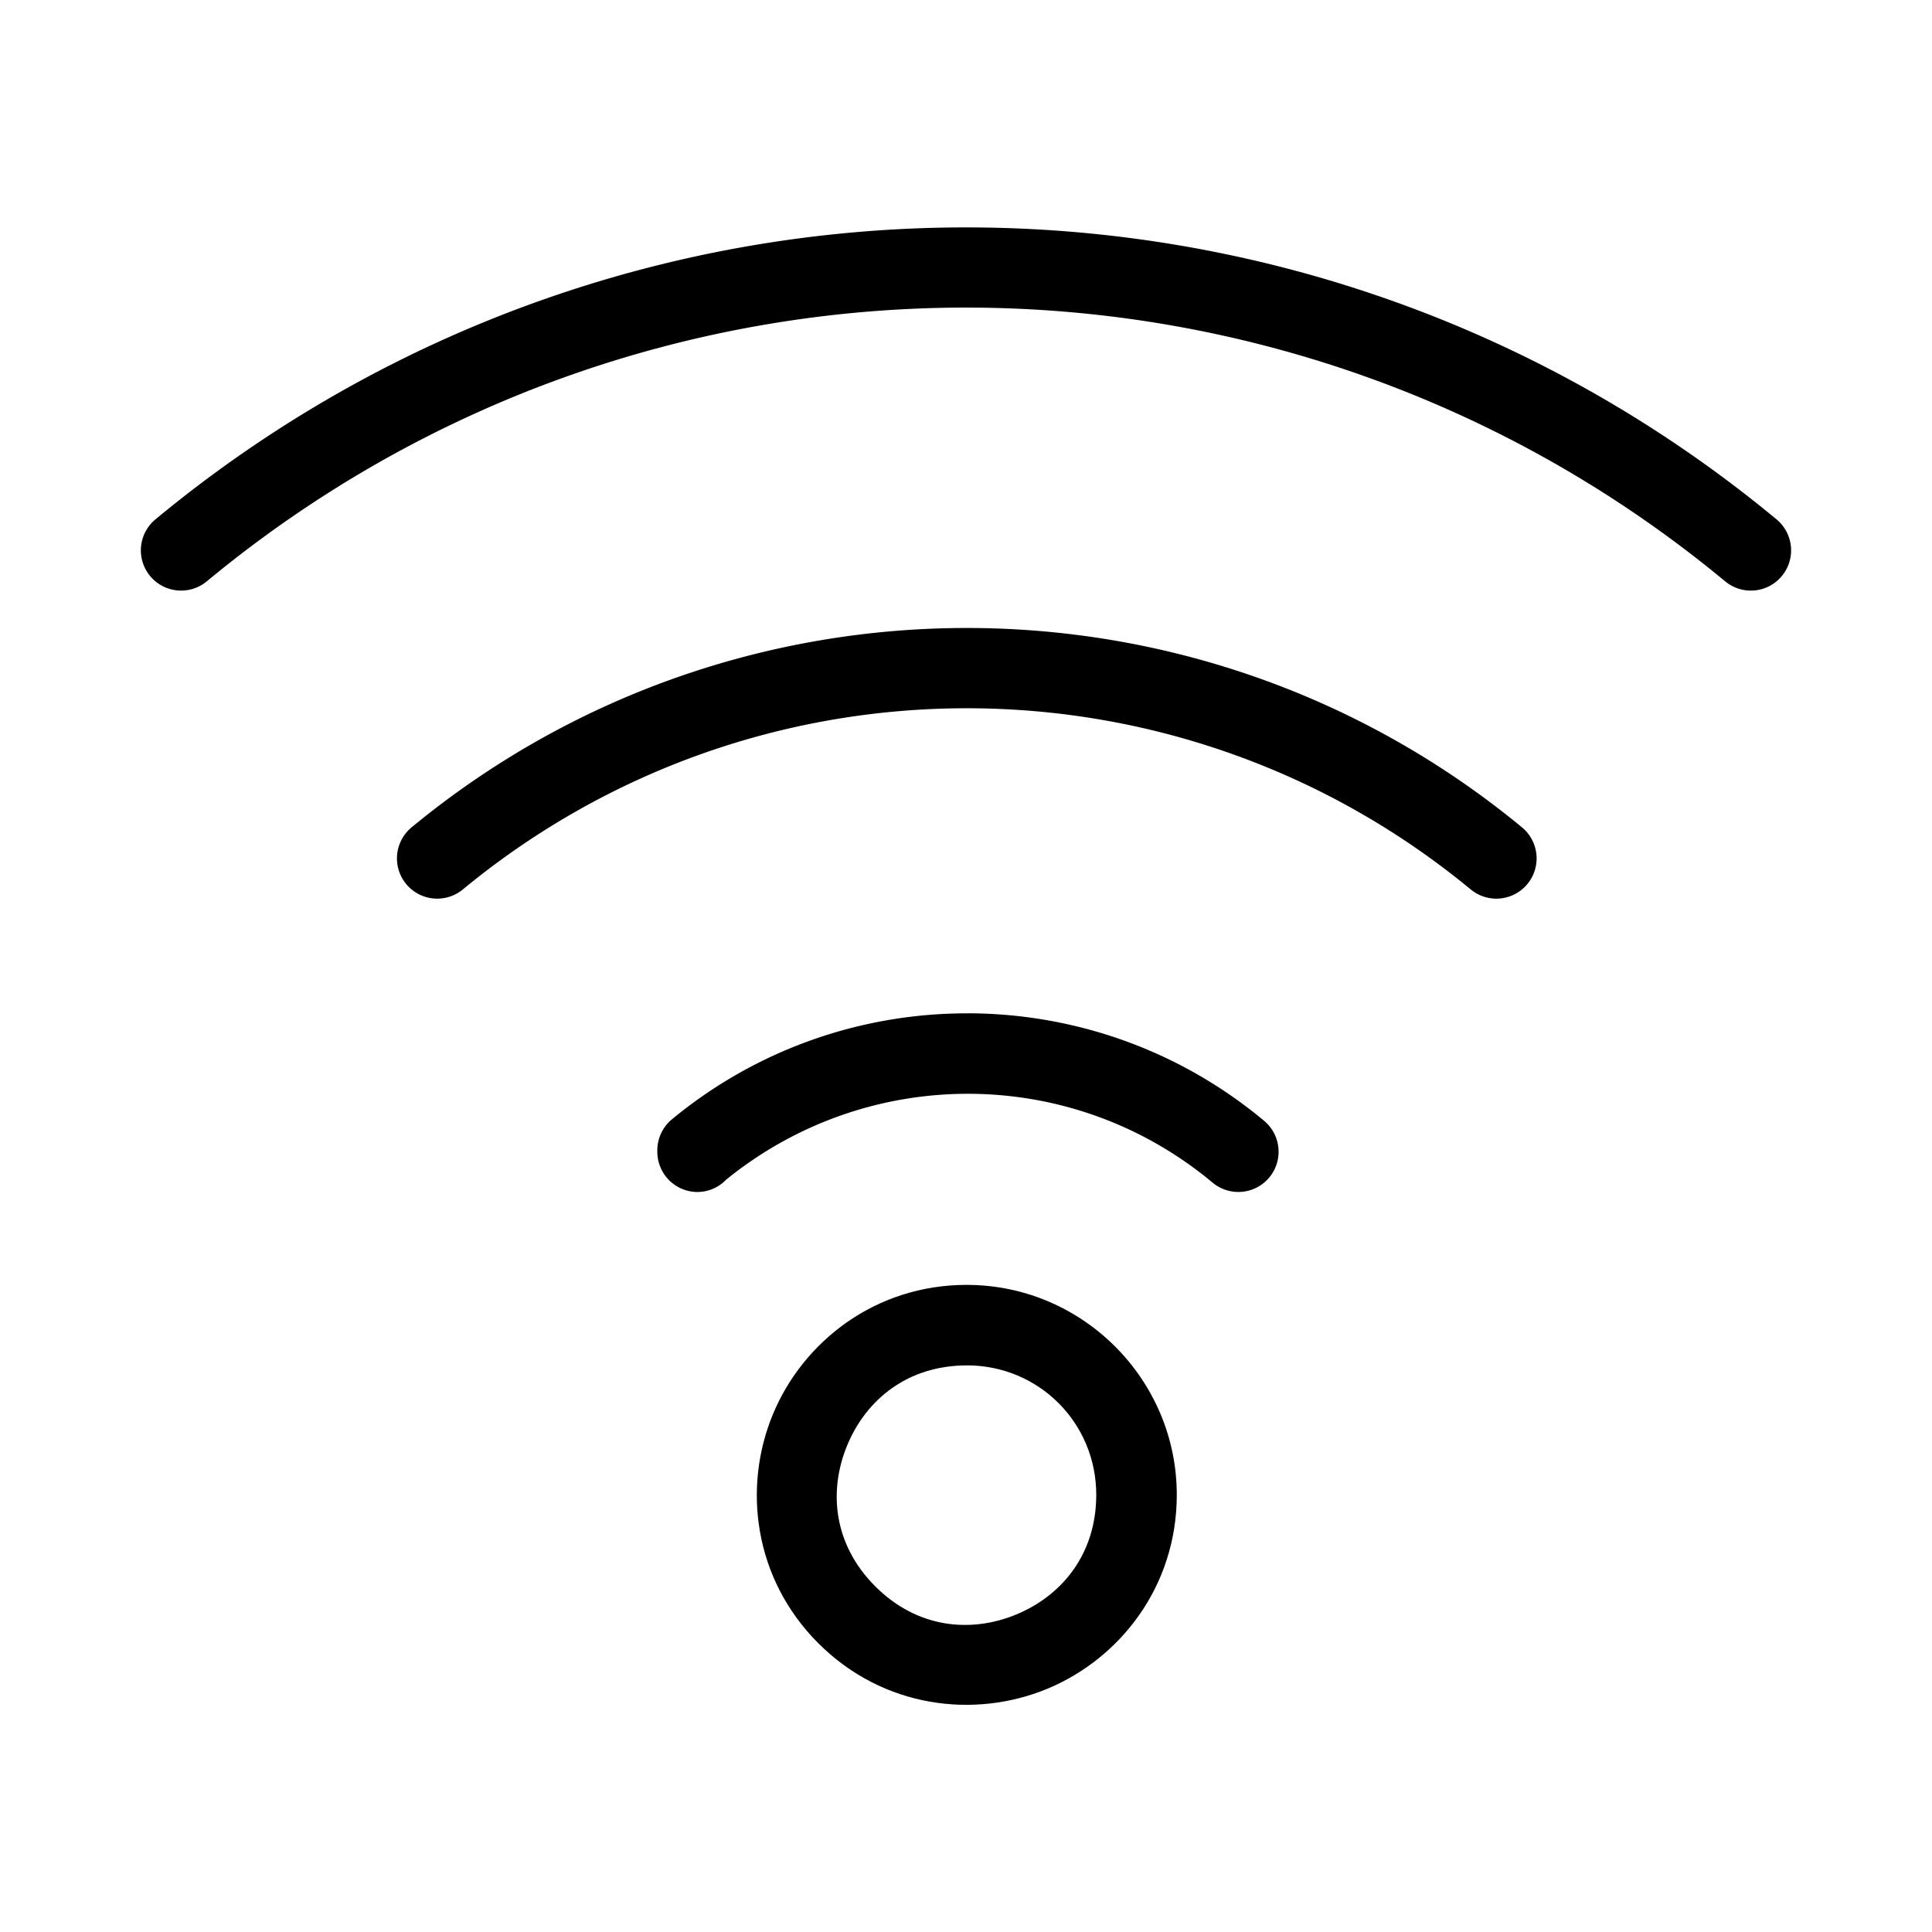 <?xml version="1.0" encoding="UTF-8"?>
<svg id="svg4" version="1.1" viewBox="0 0 48 48" xmlns="http://www.w3.org/2000/svg">
 <defs id="defs1">
  <style id="style1">.a{fill:none;stroke:#000;stroke-width:2px;stroke-linecap:round;stroke-linejoin:round;}</style>
 </defs>
 <path id="path1" d="m24.057 25.176c-2.613-0.007-5.229 0.87-7.363 2.633a1 1 0 0 0-0.363 0.771v0.035a1 1 0 0 0 1 1 1 1 0 0 0 0.713-0.309c3.534-2.863 8.584-2.845 12.082 0.076a1 1 0 0 0 1.408-0.127 1 1 0 0 0-0.127-1.408c-2.125-1.774-4.736-2.665-7.35-2.672z" stroke-linecap="round" stroke-linejoin="round"/>
 <path id="path2" d="m24.021 31.922c-2.281-5.4e-5 -4.073 1.415-4.82 3.219s-0.482 4.073 1.131 5.686c1.613 1.613 3.882 1.878 5.686 1.131 1.804-0.747 3.219-2.539 3.219-4.82 0-2.869-2.346-5.215-5.215-5.215zm0 2c1.788 4.2e-5 3.215 1.427 3.215 3.215 0 1.475-0.853 2.504-1.984 2.973s-2.463 0.346-3.506-0.697c-1.043-1.043-1.166-2.375-0.697-3.506s1.497-1.984 2.973-1.984z" stroke-linecap="round" stroke-linejoin="round"/>
 <path id="path3" d="m24.021 15.602c-4.896-1e-6 -9.793 1.651-13.795 4.953a1 1 0 0 0-0.135 1.408 1 1 0 0 0 1.408 0.135c7.275-6.002 17.766-6.002 25.041 0a1 1 0 0 0 1.408-0.135 1 1 0 0 0-0.135-1.408c-4.002-3.302-8.897-4.953-13.793-4.953z" stroke-linecap="round" stroke-linejoin="round"/>
 <path id="path4" d="m24 5.65c-7.15 0-14.3 2.418-20.139 7.254a1 1 0 0 0-0.131 1.408 1 1 0 0 0 1.408 0.131c10.946-9.068 26.776-9.068 37.723 0a1 1 0 0 0 1.408-0.131 1 1 0 0 0-0.131-1.408c-5.838-4.836-12.989-7.254-20.139-7.254z" stroke-linecap="round" stroke-linejoin="round"/>
</svg>
